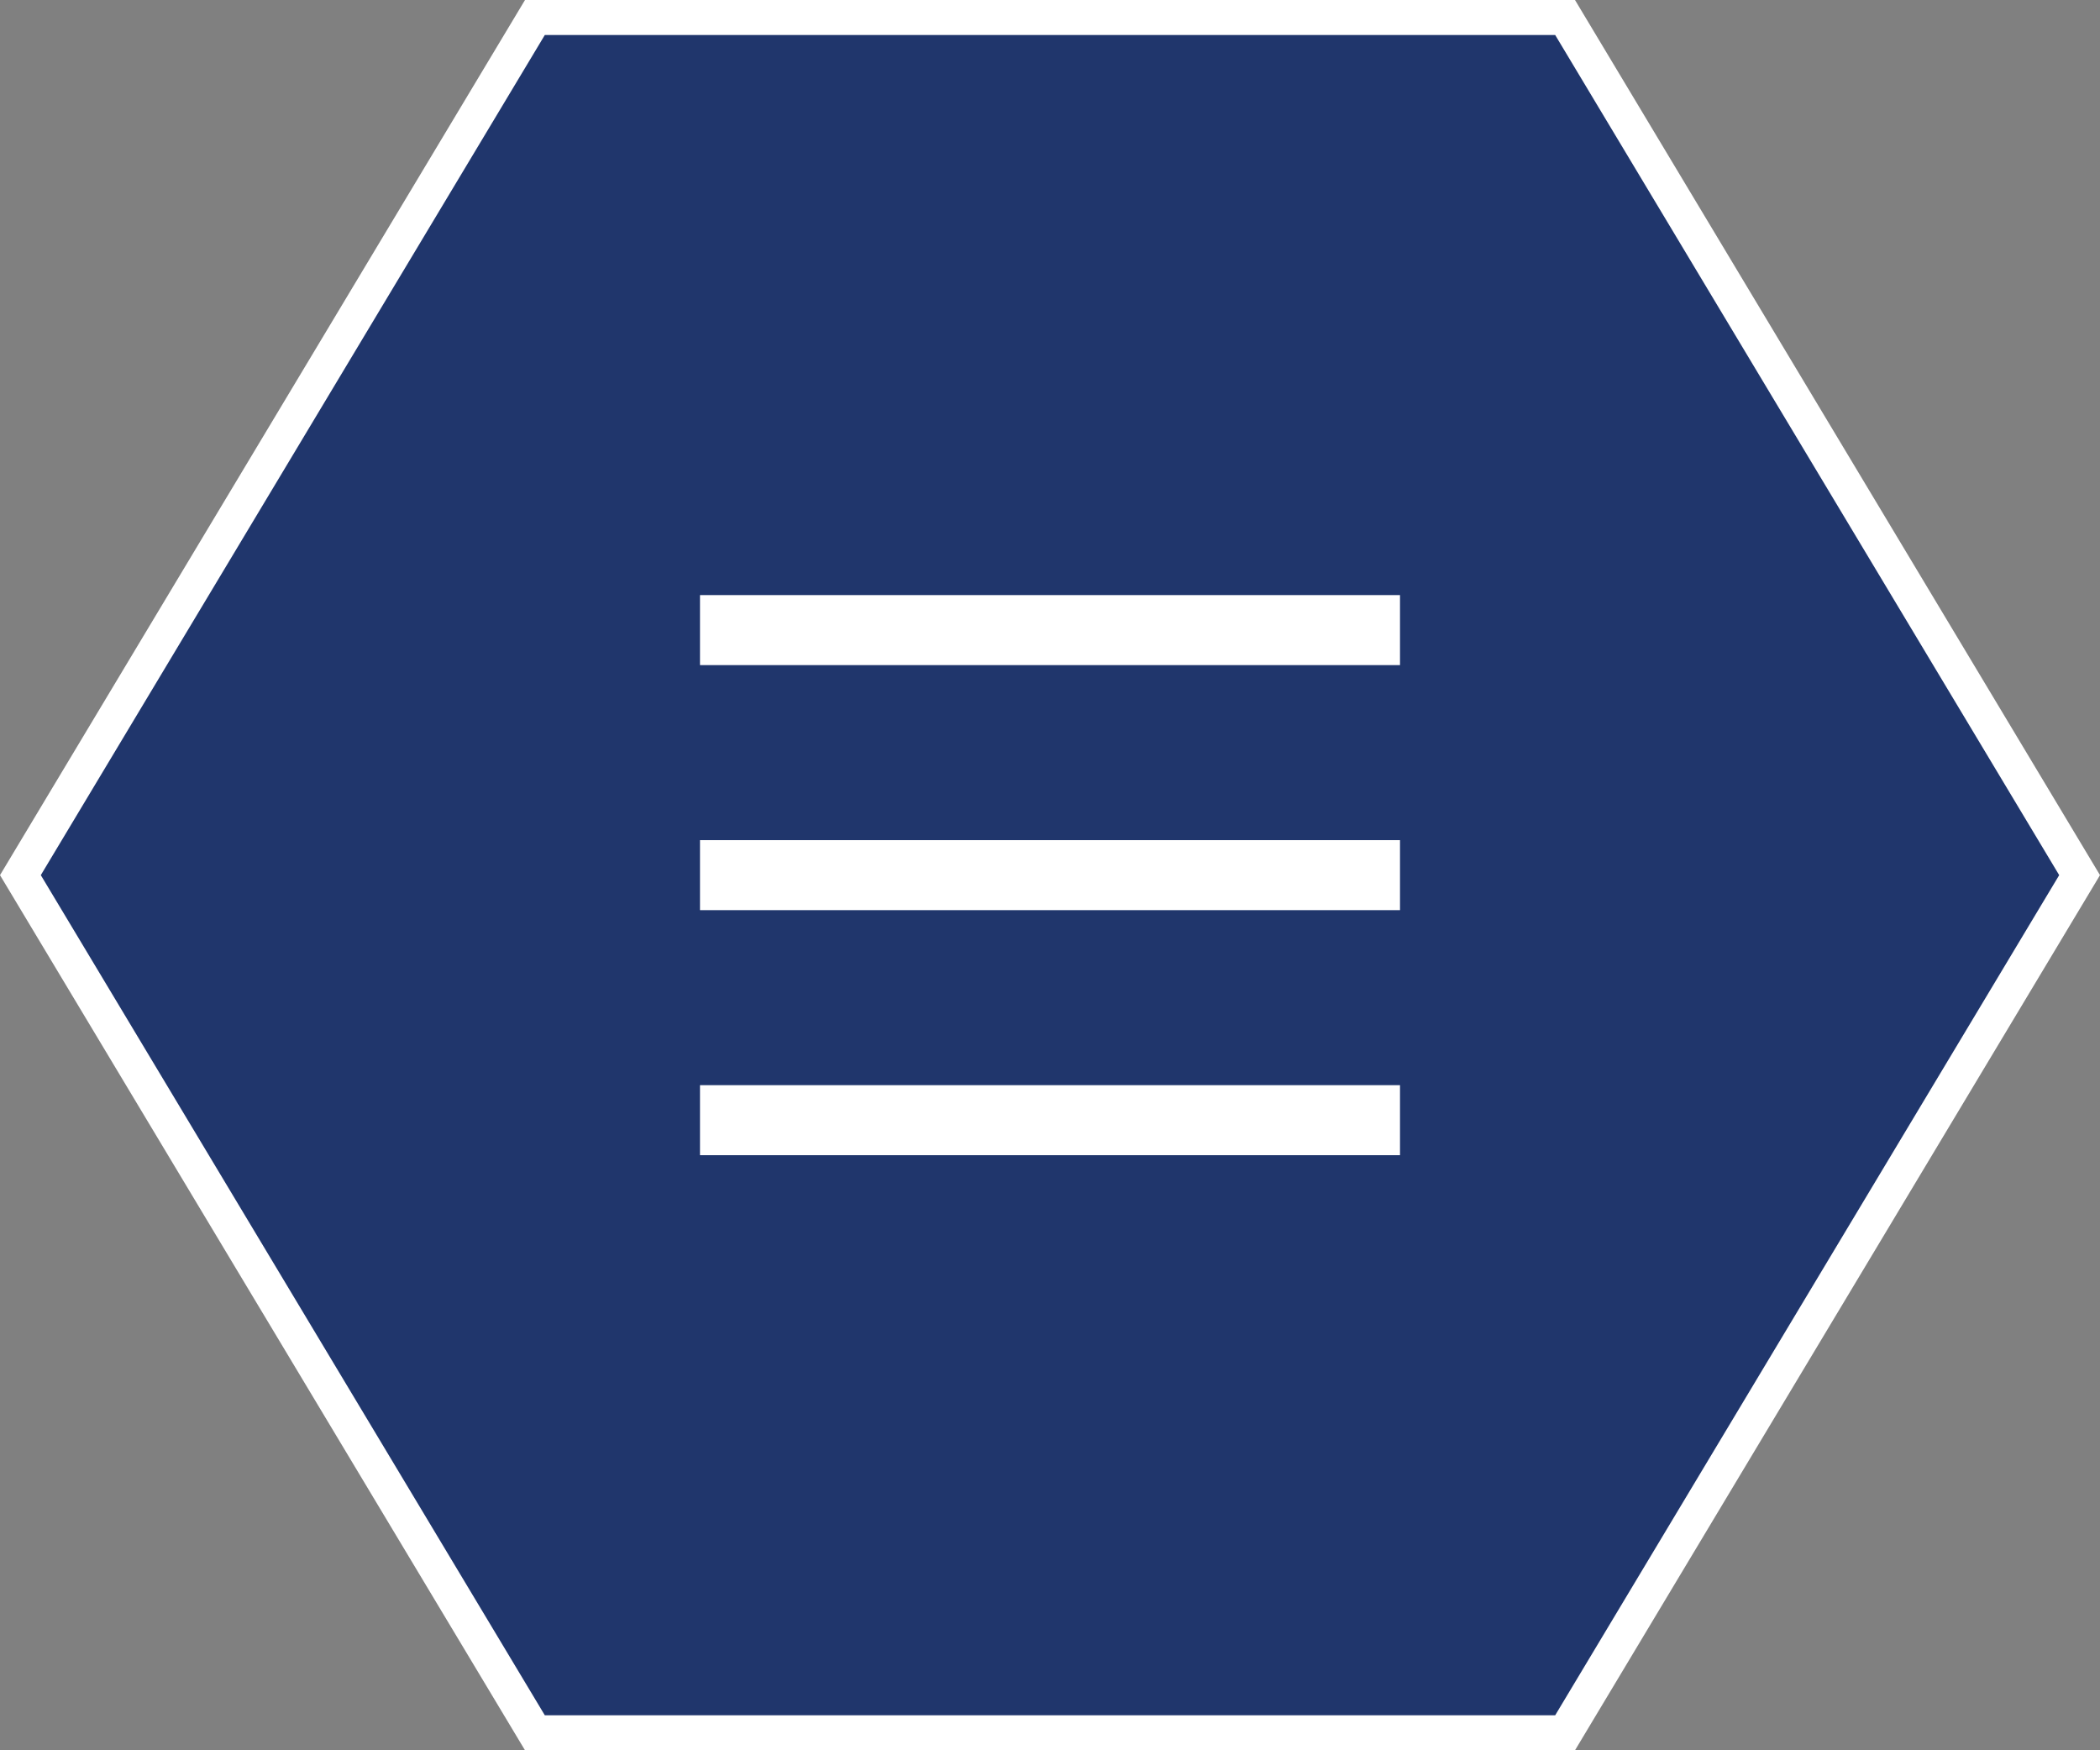 <svg width="60" height="50" viewBox="0 0 60 50" fill="none" xmlns="http://www.w3.org/2000/svg">
<rect x="0" y="0" width="60" height="50" fill="#808080" stroke="none"/>
<path d="M44.717 49.5H15.283L0.583 25L15.283 0.5H44.717L59.417 25L44.717 49.5Z" fill="#20366C"/>
<path d="M15.566 1L1.166 25L15.566 49H44.434L58.834 25L44.434 1H15.566ZM15 0H45L60 25L45 50H15L0 25L15 0Z" fill="white"/>
<path d="M20 25H40" stroke="white" stroke-width="2"/>
<path d="M20 18H40" stroke="white" stroke-width="2"/>
<path d="M20 32H40" stroke="white" stroke-width="2"/>
</svg>
